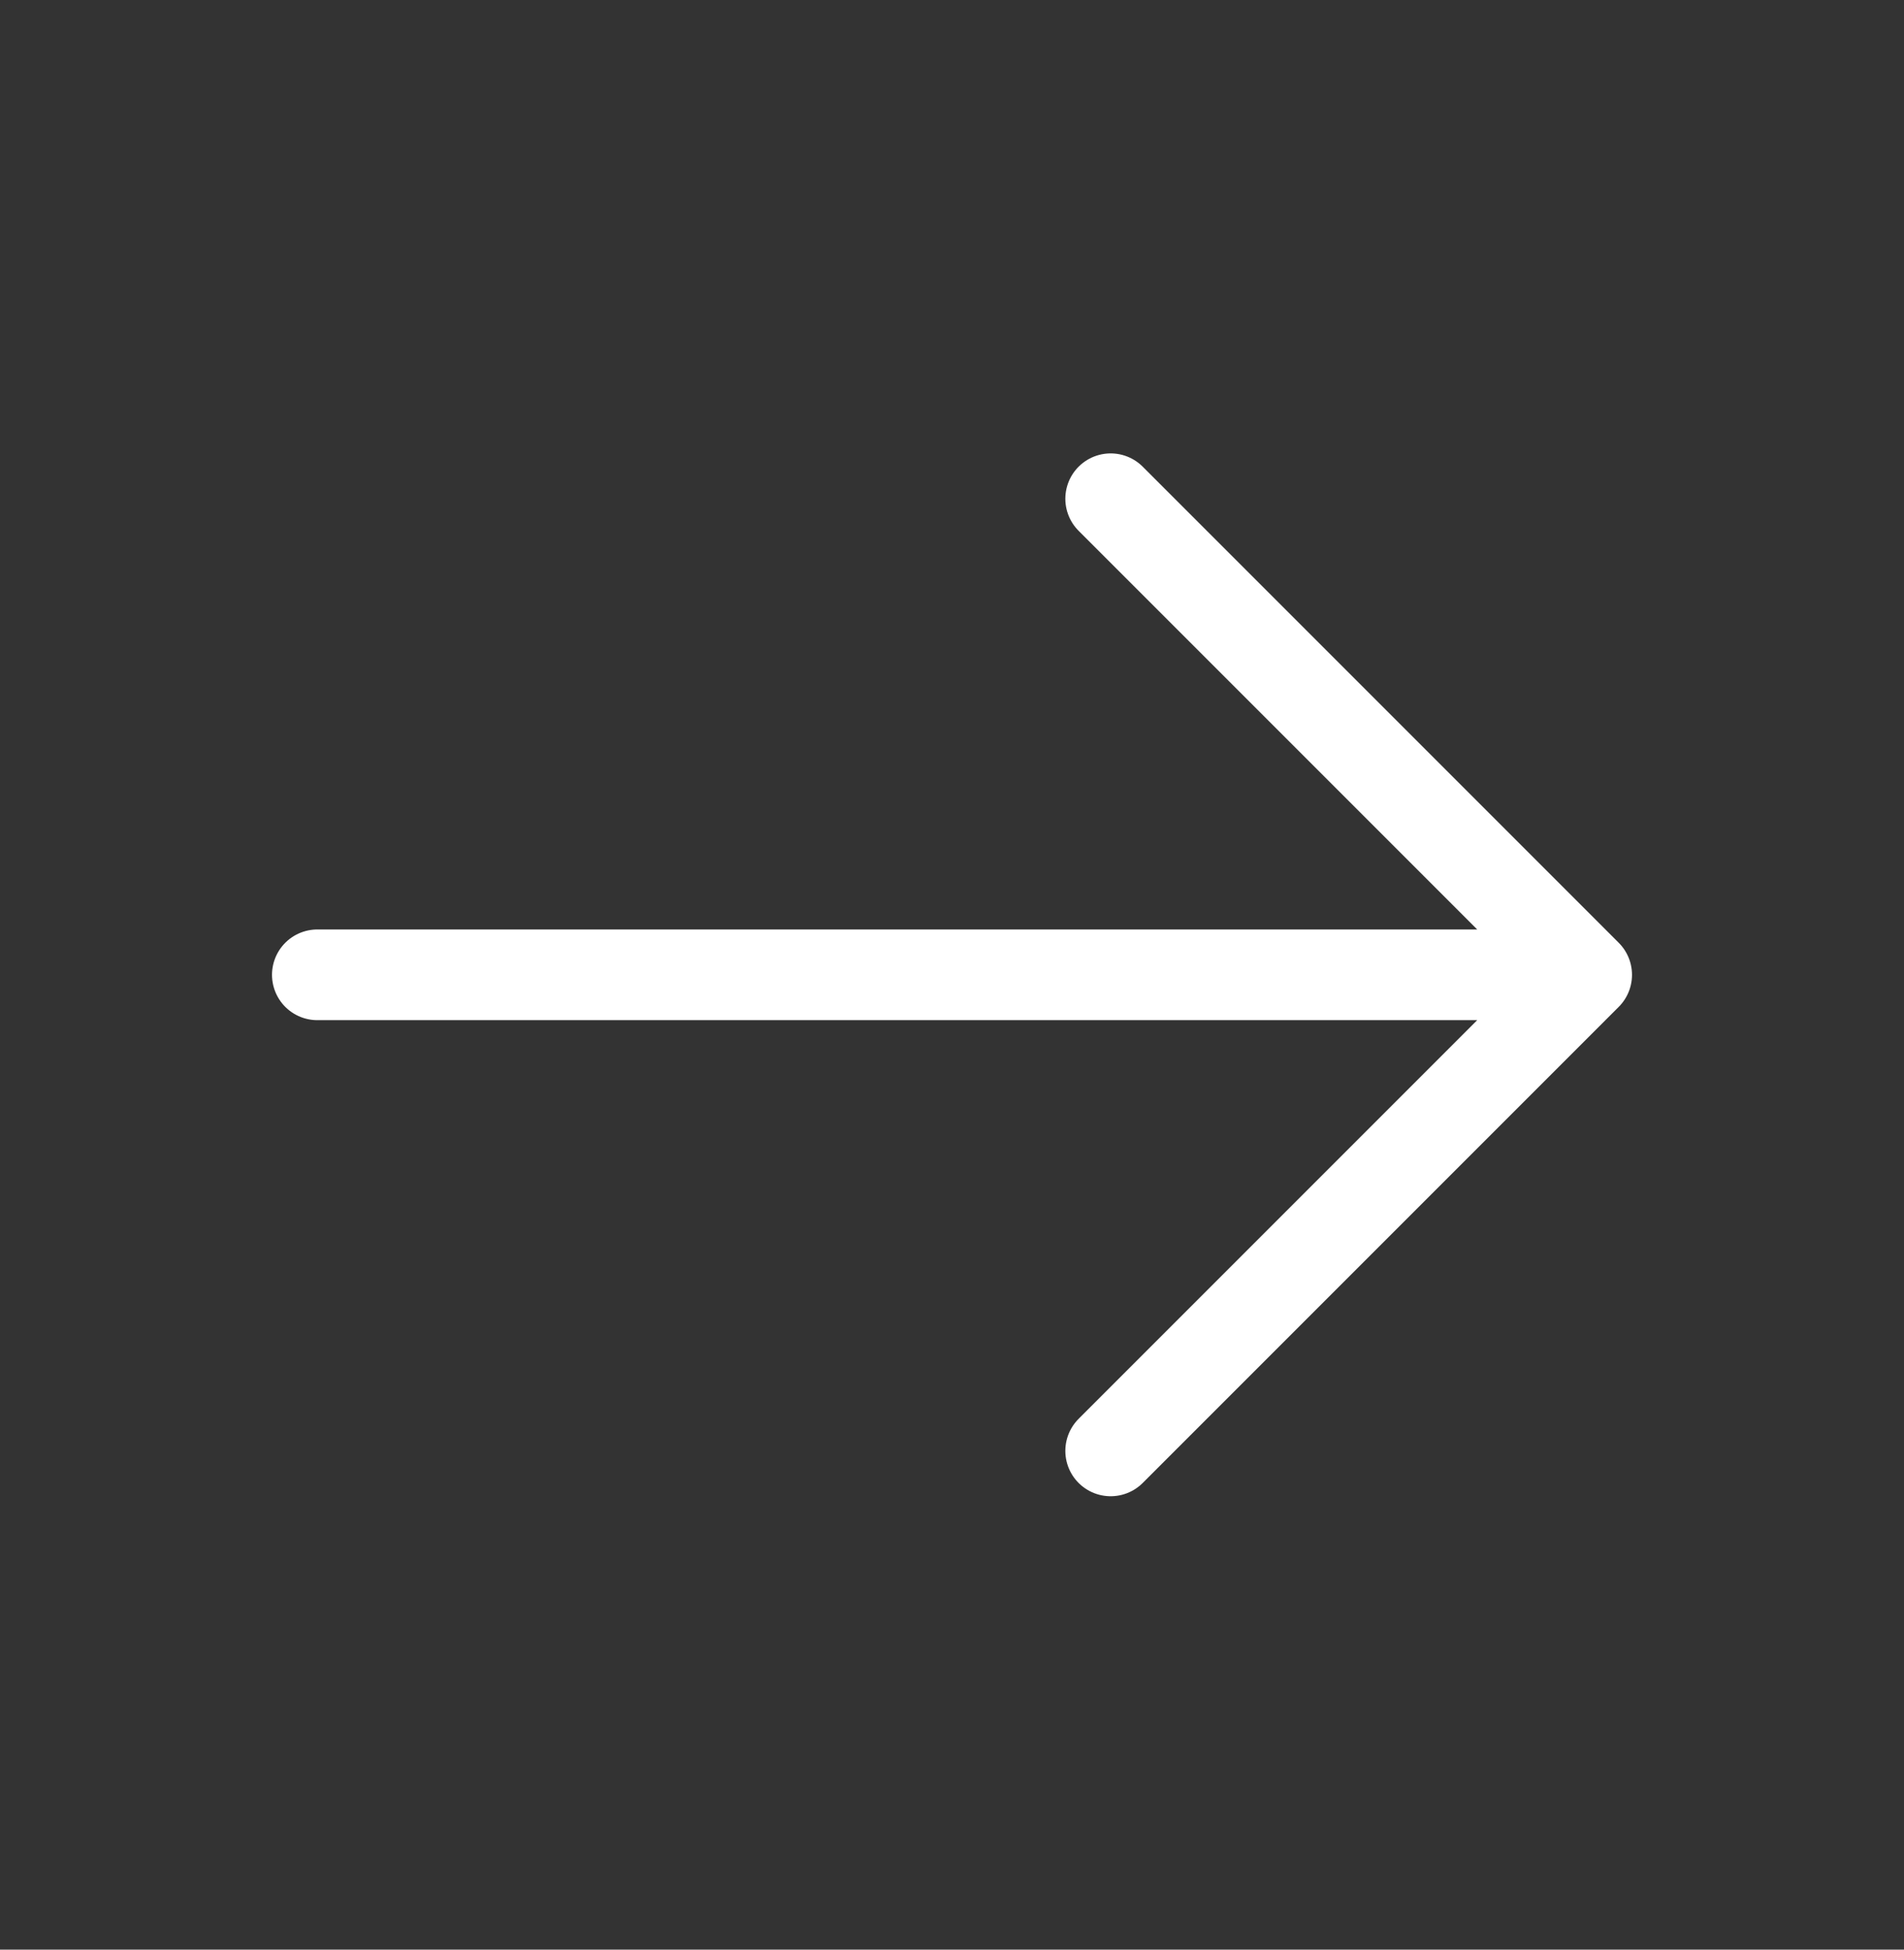 <svg width="42" height="43" viewBox="0 0 42 43" fill="none" xmlns="http://www.w3.org/2000/svg">
    <rect x="0" y="0" width="42" height="43" fill="#333333" stroke="none"/>
    <path d="M35 21.5H7M35 21.5L24.5 32M35 21.5L24.5 11" stroke="white" stroke-width="2" stroke-linecap="round"
          stroke-linejoin="round"/>
</svg>
